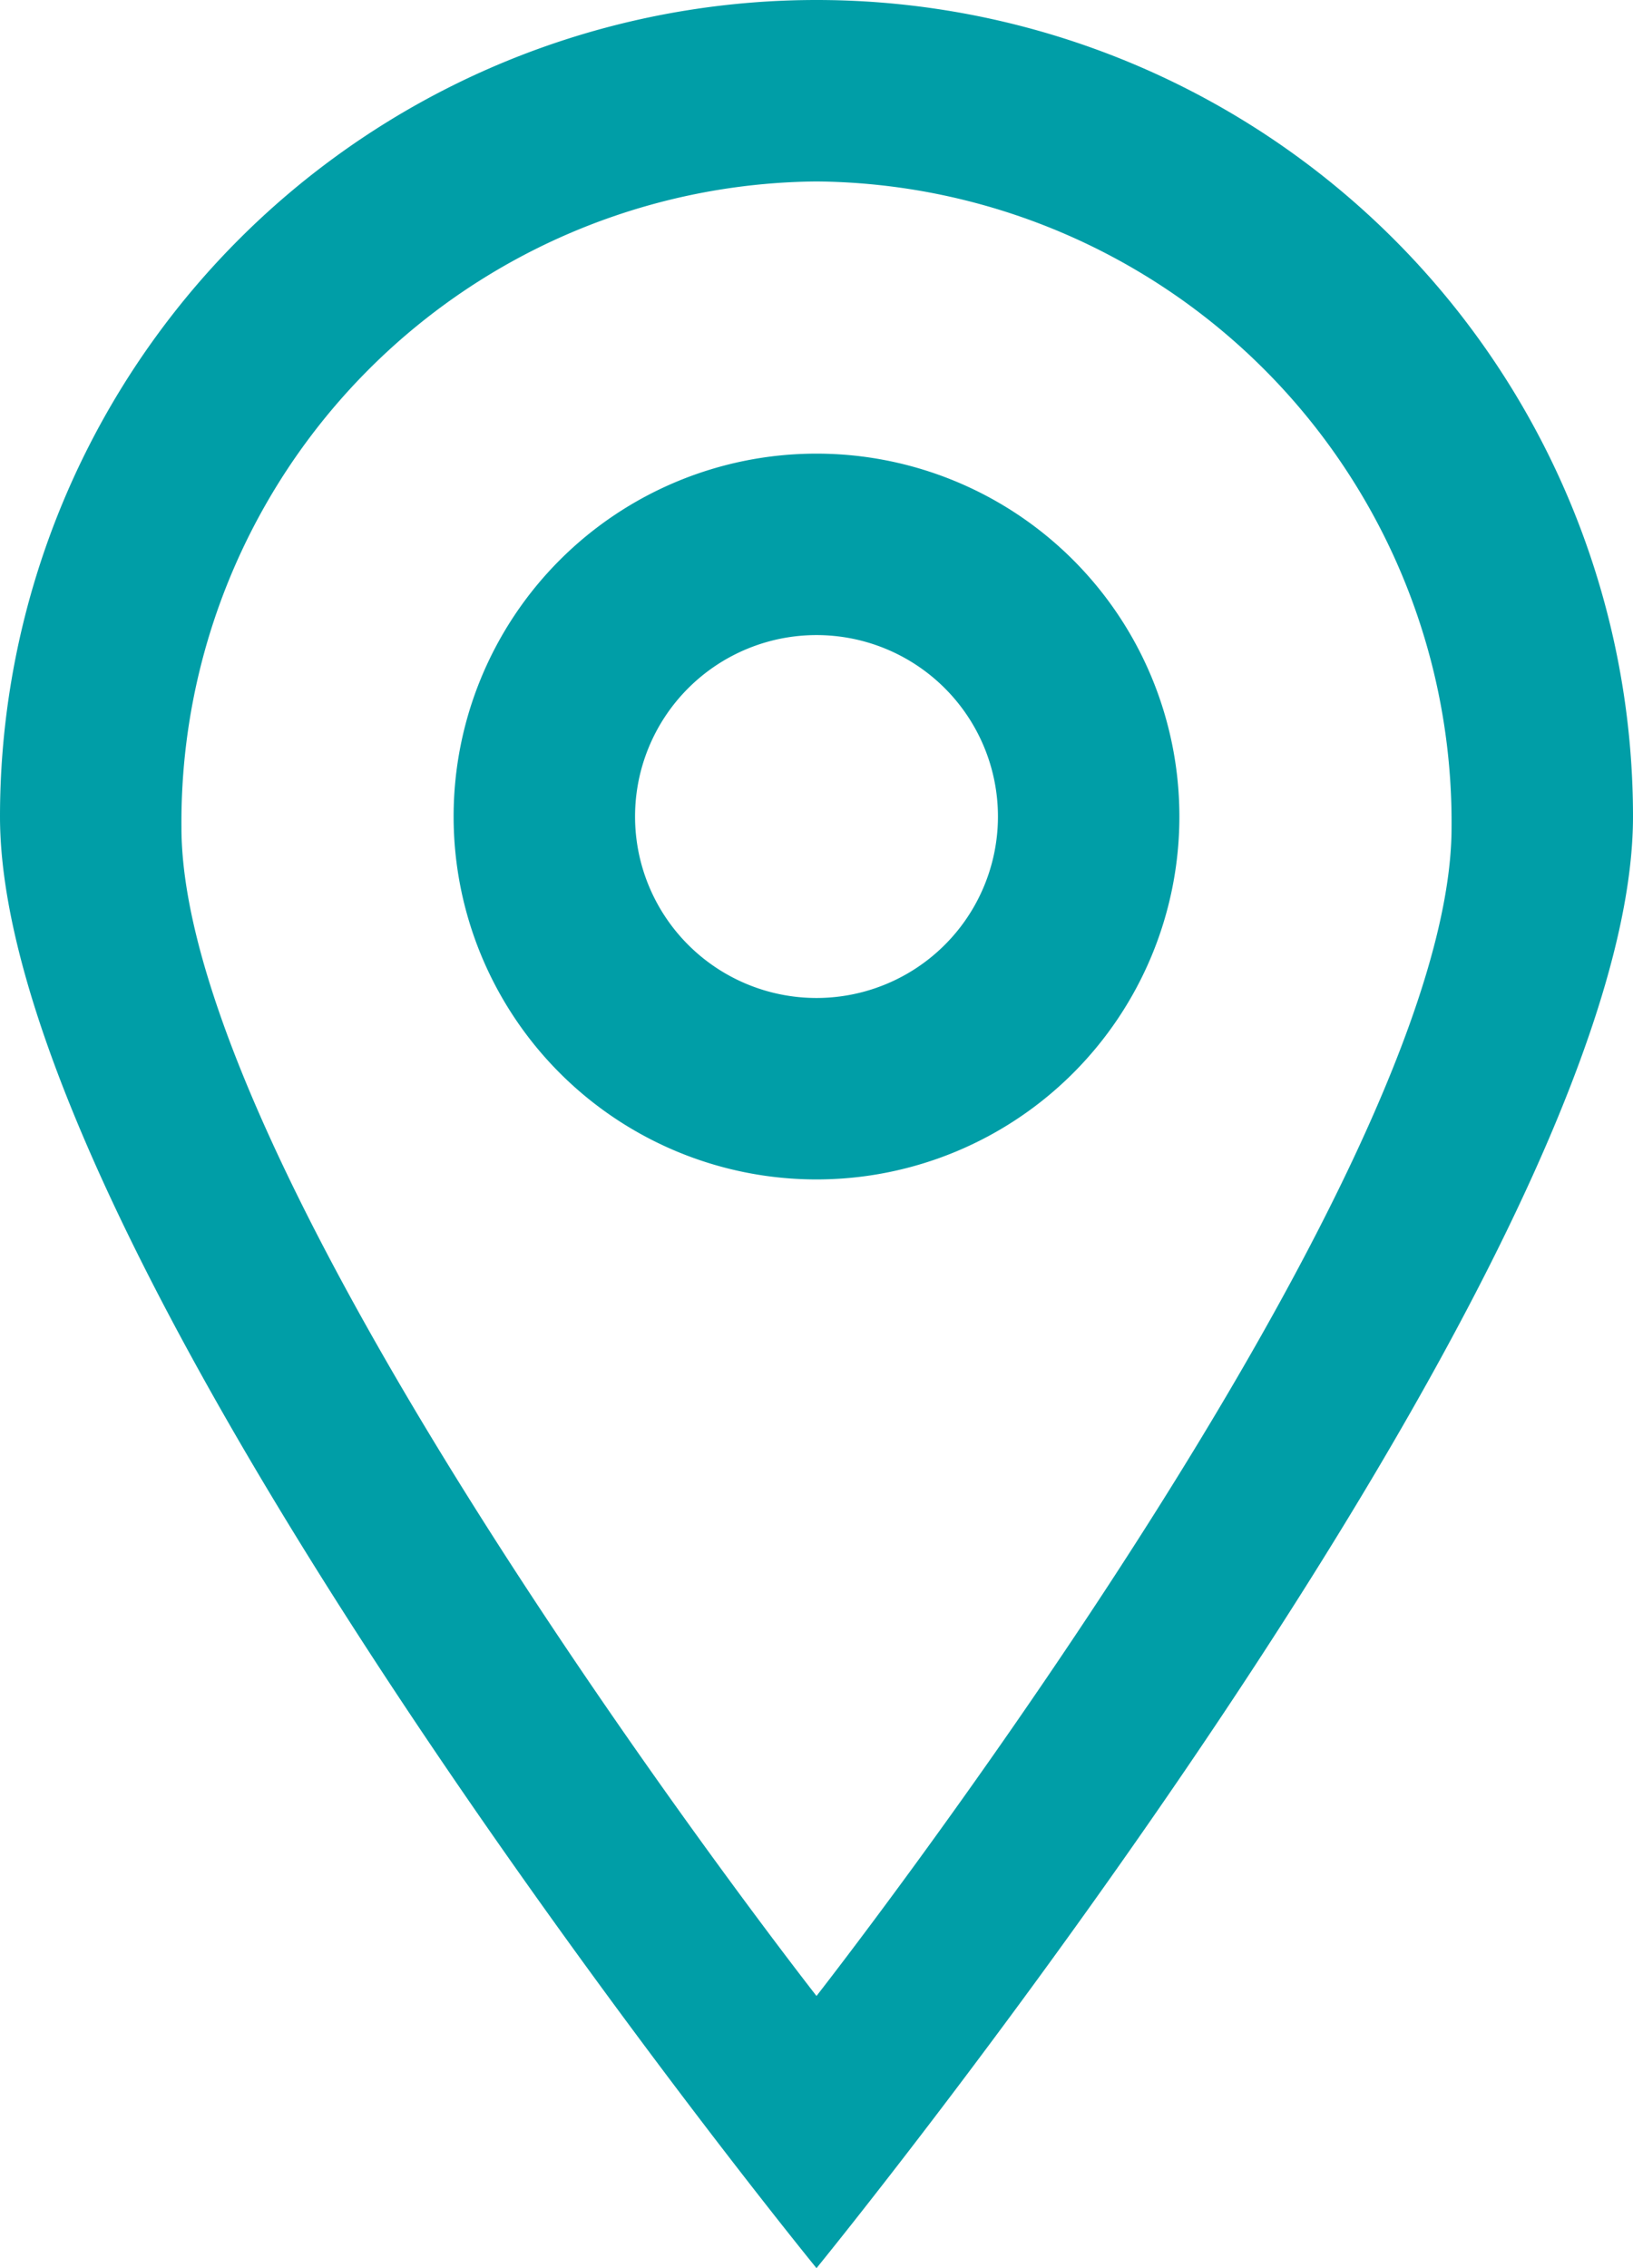 <svg xmlns="http://www.w3.org/2000/svg" width="18" height="25" viewBox="0 0 18 25">
  <defs>
    <style>
      .cls-1 {
        fill: #009ea7;
        fill-rule: evenodd;
      }
    </style>
  </defs>
  <path id="map-pin" class="cls-1" d="M765,3335s-9-11.03-9-16a9,9,0,0,1,18,0C774,3323.97,765,3335,765,3335Zm0-23a7.062,7.062,0,0,0-7,7.12c0,3.94,7,12.88,7,12.88s7-8.94,7-12.88A7.062,7.062,0,0,0,765,3312Zm-4,7a4,4,0,1,1,4,4A4,4,0,0,1,761,3319Zm6,0a2,2,0,1,0-2,2A2,2,0,0,0,767,3319Z" transform="translate(-756 -3310)"/>
</svg>
